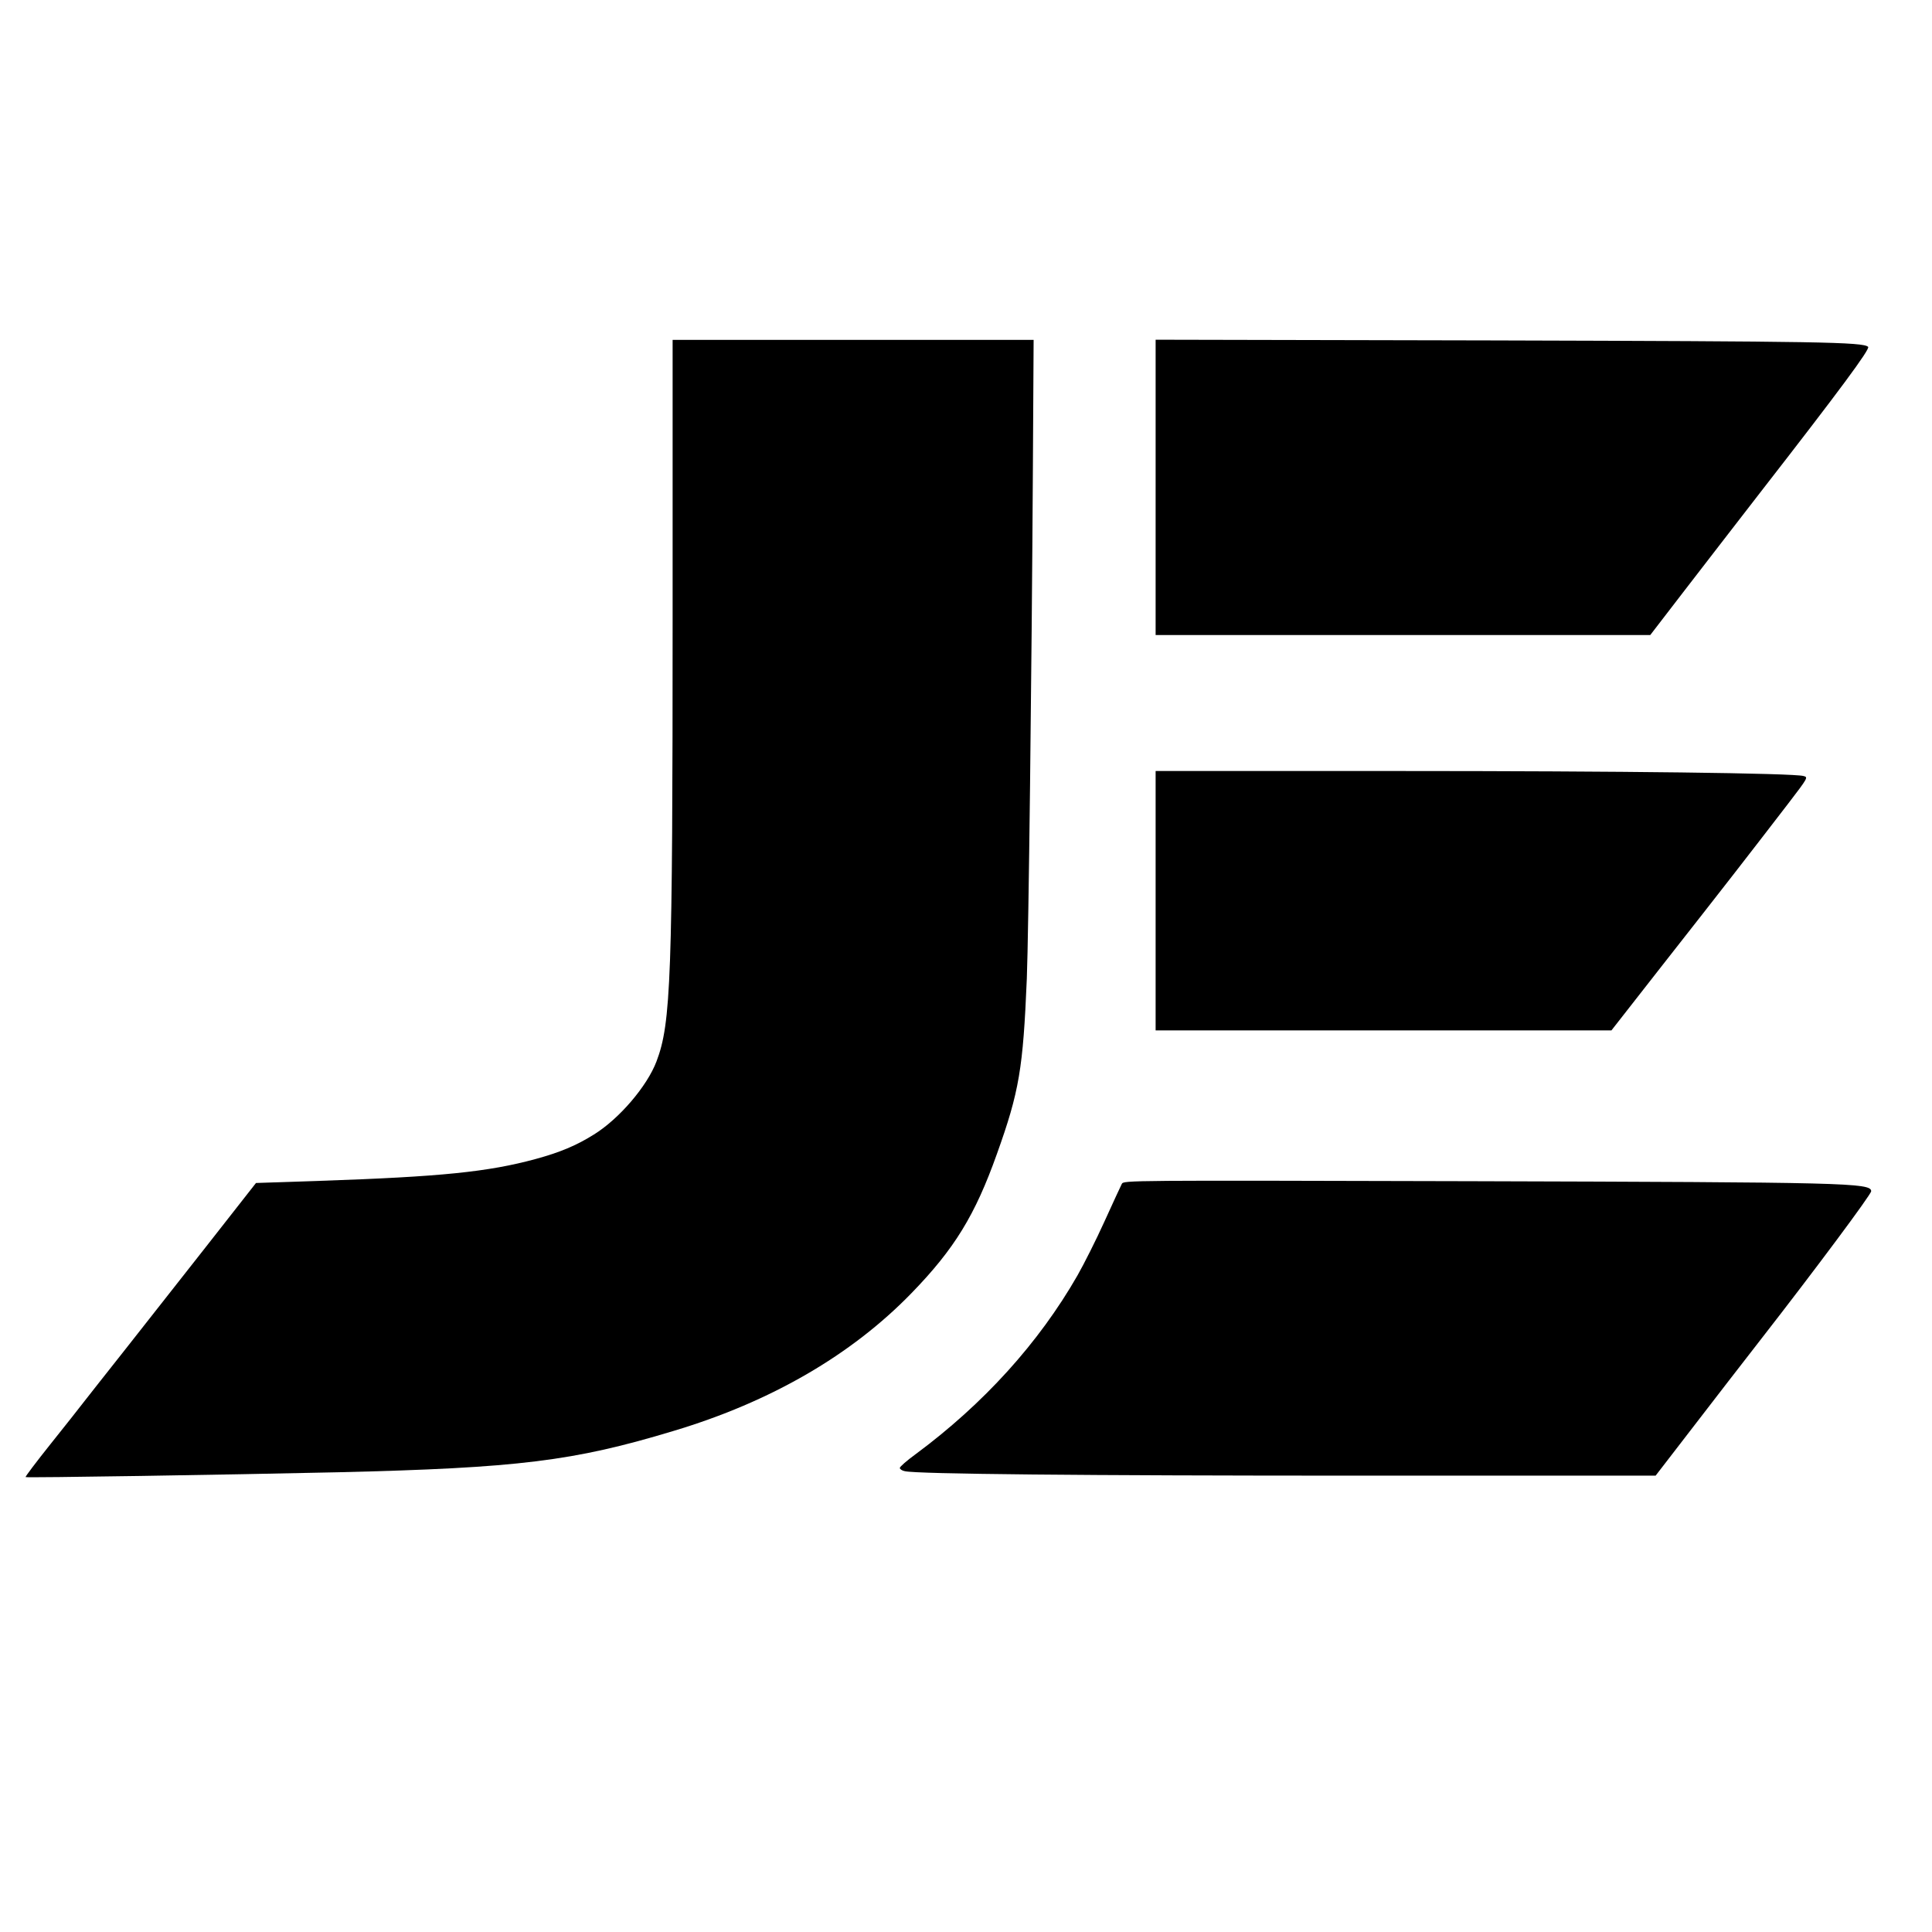 <?xml version="1.0" standalone="no"?>
<!DOCTYPE svg PUBLIC "-//W3C//DTD SVG 20010904//EN"
 "http://www.w3.org/TR/2001/REC-SVG-20010904/DTD/svg10.dtd">
<svg version="1.0" xmlns="http://www.w3.org/2000/svg"
 width="1080pt" height="1080pt" viewBox="0 0 1080 1080"
 preserveAspectRatio="xMidYMid meet">

<g transform="translate(0,1080) scale(0.1,-0.1)"
fill="#000000" stroke="none">
<path d="M3760 7363 c0 -2035 -9 -2282 -90 -2496 -52 -138 -208 -321 -350
-409 -97 -61 -190 -100 -326 -137 -265 -72 -528 -99 -1206 -122 l-357 -12
-283 -361 c-156 -198 -361 -459 -457 -581 -96 -121 -195 -247 -220 -279 -25
-33 -110 -140 -189 -239 -79 -99 -141 -181 -139 -184 5 -5 1125 13 1747 27
1007 24 1316 62 1875 231 544 163 994 424 1330 770 240 247 356 436 478 779
125 349 146 477 167 980 10 258 27 1680 34 2868 l4 702 -1009 0 -1009 0 0
-1537z"/>
<path d="M6460 8076 l0 -826 1383 0 1382 0 190 247 c105 136 300 389 435 563
433 557 605 789 593 801 -27 27 -273 31 -2095 36 l-1888 4 0 -825z"/>
<path d="M6460 5765 l0 -725 1274 0 1274 0 280 358 c369 470 469 599 709 911
111 145 111 146 85 153 -58 16 -1009 28 -2284 28 l-1338 0 0 -725z"/>
<path d="M6271 4182 c-6 -11 -49 -105 -96 -208 -47 -104 -116 -241 -152 -304
-216 -377 -525 -718 -906 -1000 -48 -35 -87 -69 -87 -76 0 -6 12 -15 28 -18
66 -16 996 -25 2537 -25 l1660 0 205 266 c113 147 286 371 385 498 303 389
615 808 615 826 0 47 -137 50 -2237 56 -1930 5 -1941 5 -1952 -15z"/>
</g>
</svg>
